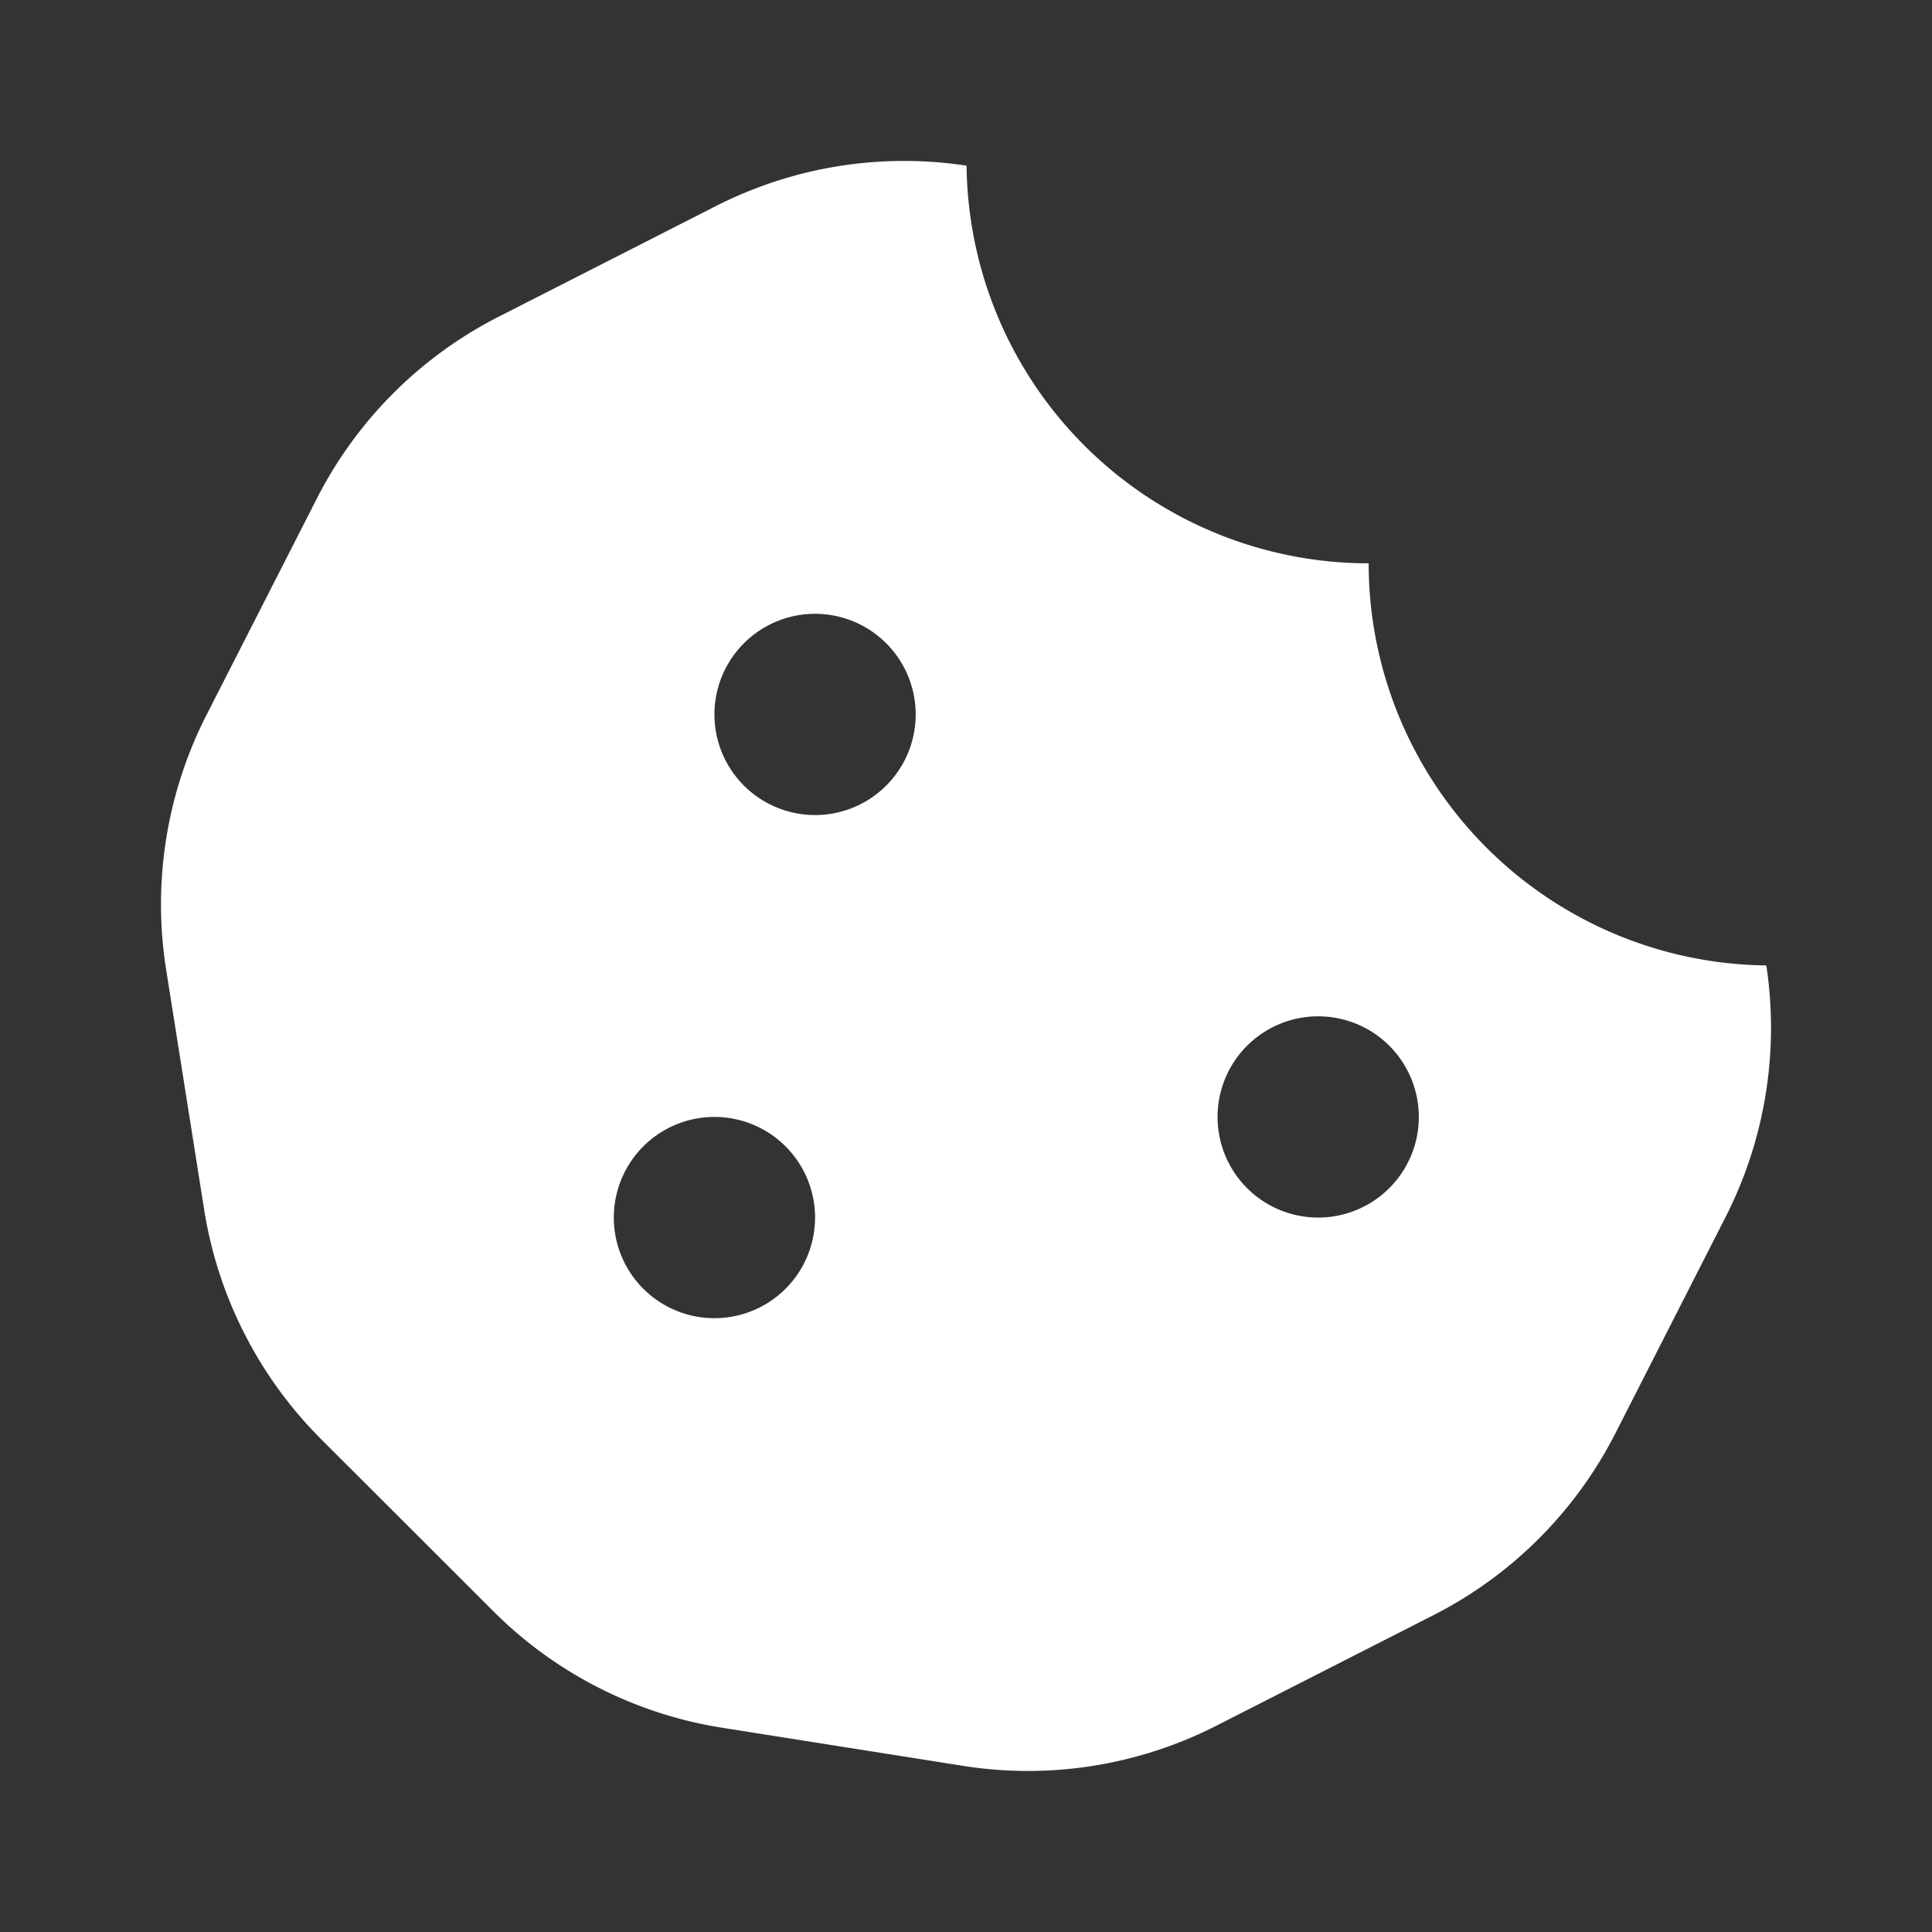 <svg width="24" height="24" fill="none" xmlns="http://www.w3.org/2000/svg"><rect width="100%" height="100%" fill="#333333" stroke="none"/><defs><clipPath id="clip11342_1459"><path id="Icon-cookie" fill="#fff" fill-opacity="0" d="M0 0h24v24H0z"/></clipPath></defs><g clip-path="url('#clip11342_1459')"><path id="Vector" d="M21.942 11.993a4.997 4.997 0 0 1-4.94-4.995 4.997 4.997 0 0 1-4.995-4.94 5.155 5.155 0 0 0-3.114.502l-2.7 1.375a5.165 5.165 0 0 0-2.257 2.258L2.564 8.884a5.18 5.18 0 0 0-.5 3.162l.472 2.98a5.177 5.177 0 0 0 1.451 2.85l2.14 2.138a5.156 5.156 0 0 0 2.84 1.448l2.996.474a5.152 5.152 0 0 0 3.146-.498l2.7-1.375a5.167 5.167 0 0 0 2.258-2.258l1.371-2.691a5.18 5.18 0 0 0 .504-3.121ZM8.875 16.375a1.25 1.25 0 1 1 0-2.5 1.25 1.25 0 0 1 0 2.5Zm1.25-6.25a1.25 1.25 0 1 1 0-2.5 1.25 1.25 0 0 1 0 2.5Zm6.25 5a1.25 1.25 0 1 1 0-2.5 1.25 1.25 0 0 1 0 2.5Z" fill="#FFF" fill-opacity="1" fill-rule="nonzero"/></g></svg>